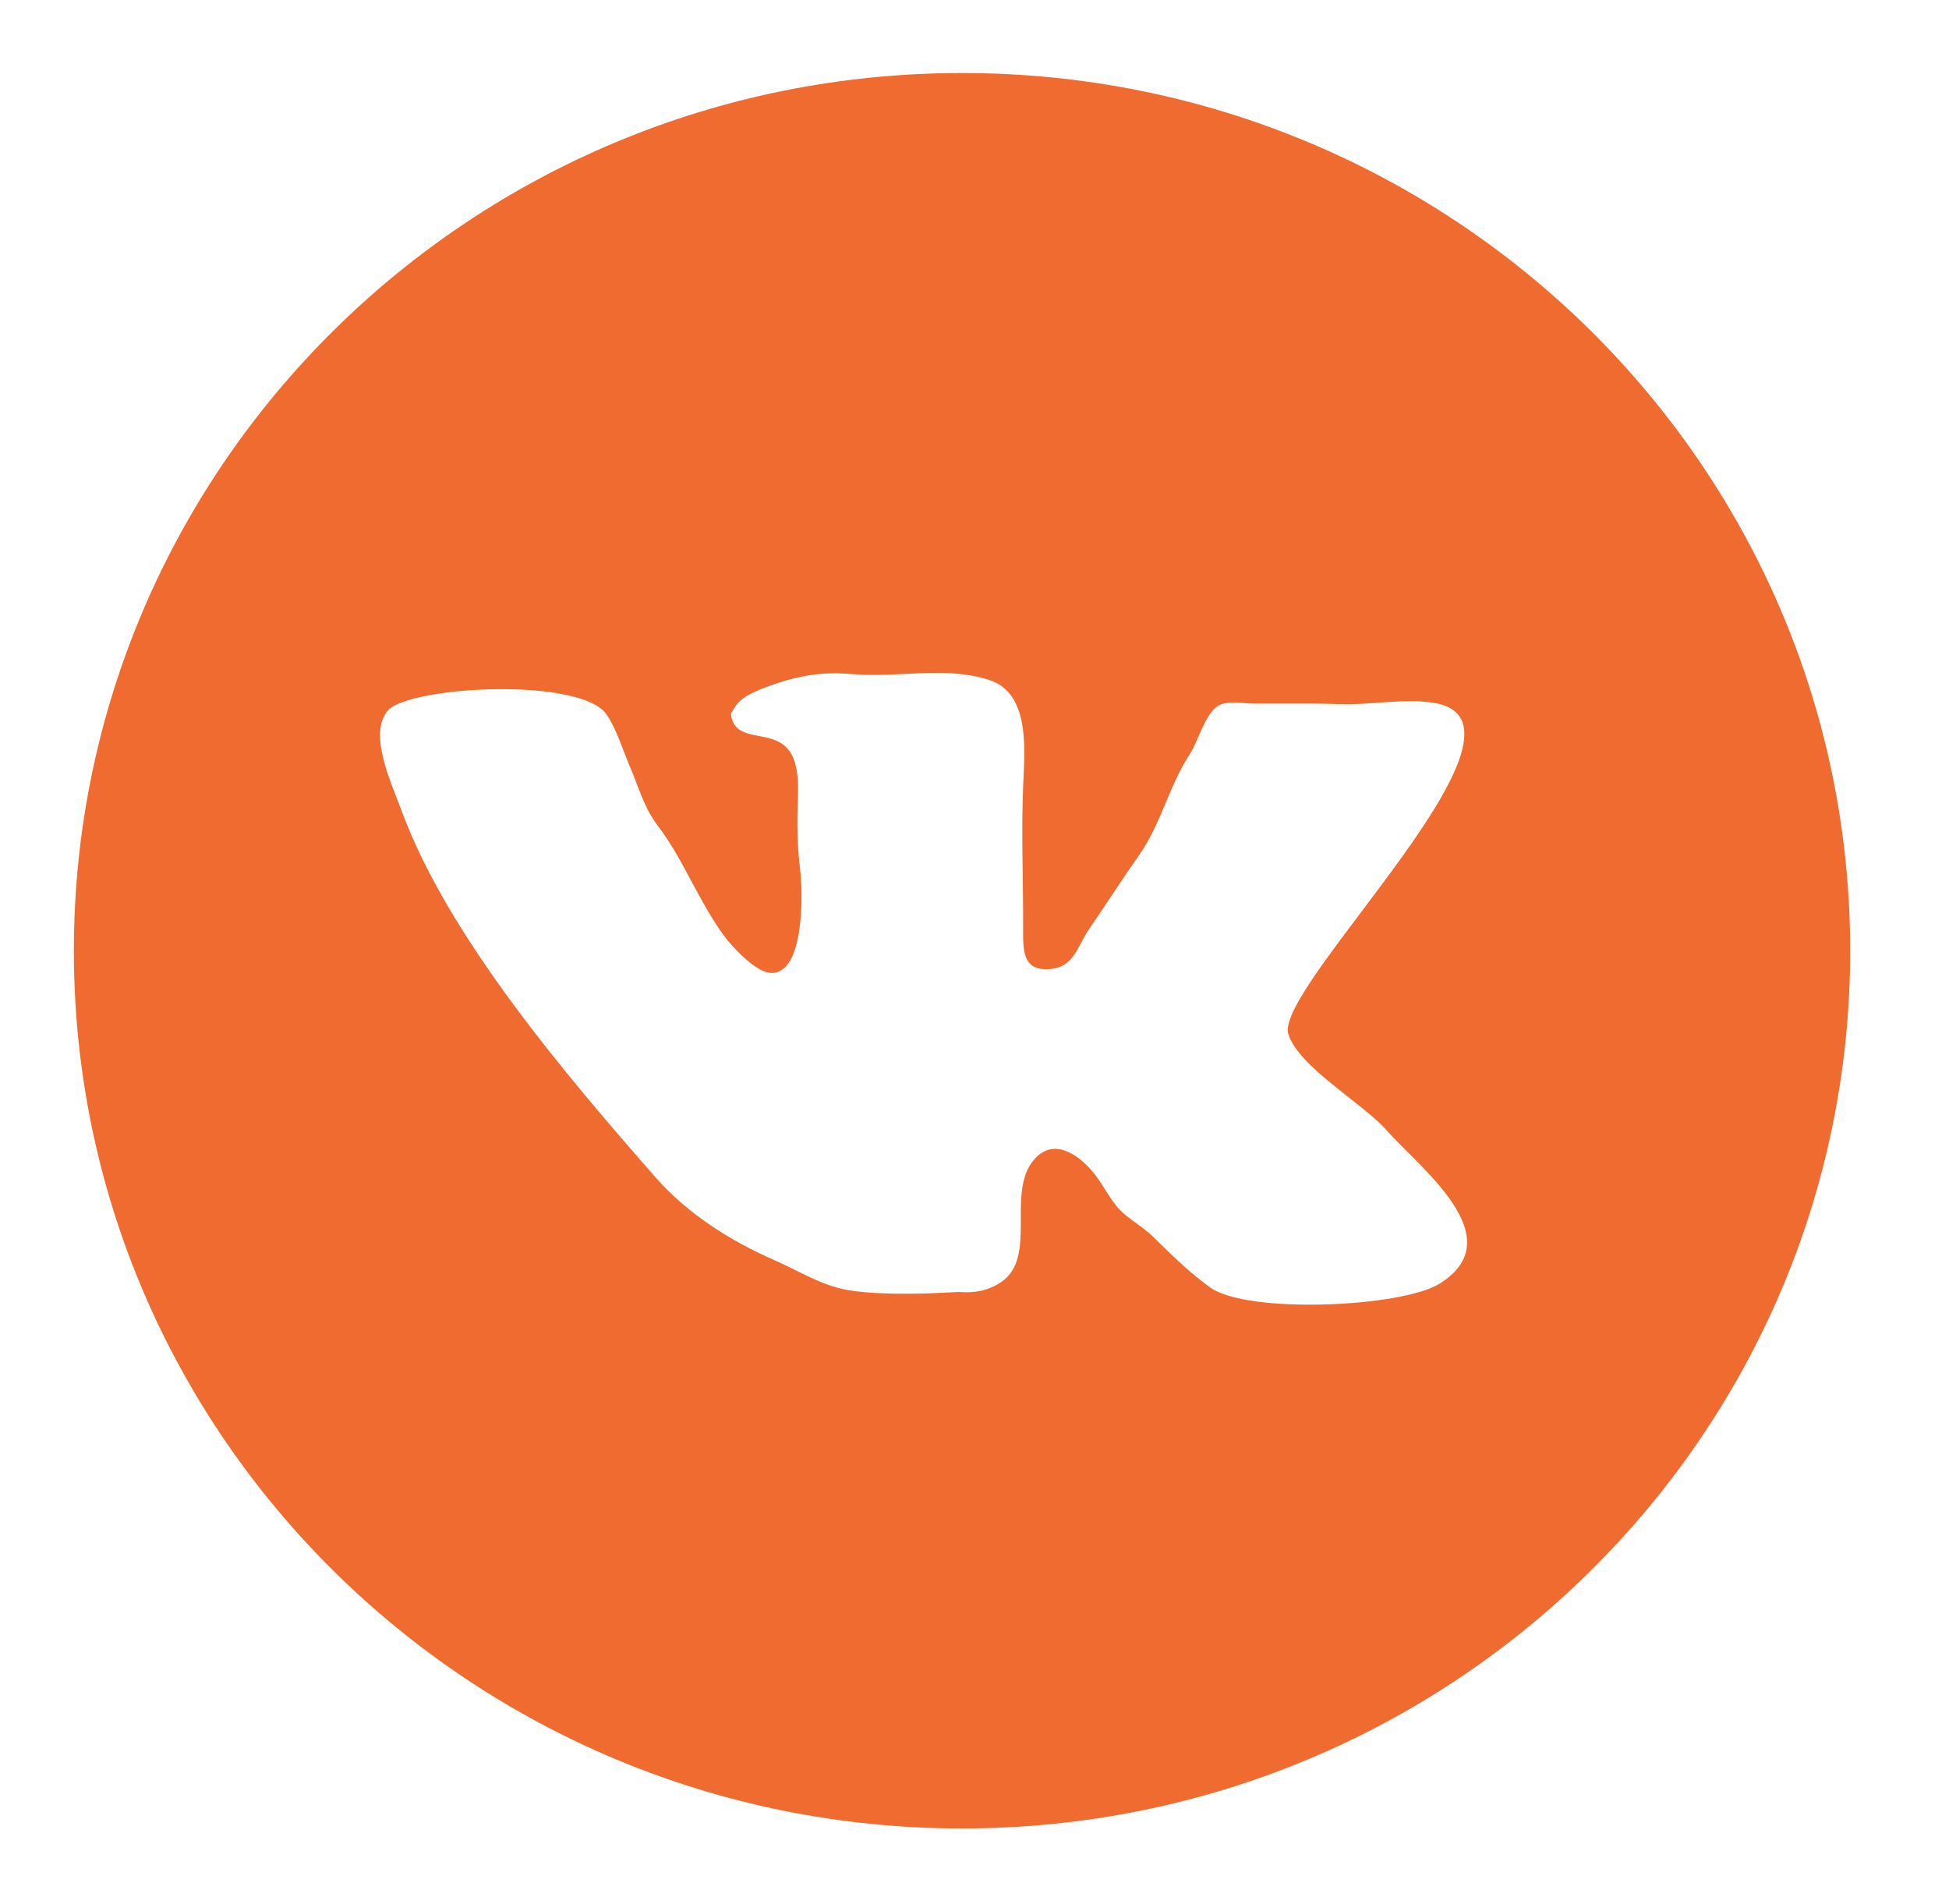 <svg width="43" height="42" viewBox="0 0 43 42" fill="none" xmlns="http://www.w3.org/2000/svg">
<path d="M21.225 1.611C10.403 1.611 1.63 10.279 1.63 20.973C1.63 31.667 10.403 40.336 21.225 40.336C32.047 40.336 40.82 31.667 40.82 20.973C40.82 10.279 32.047 1.611 21.225 1.611ZM31.756 28.321C30.919 28.838 27.521 28.992 26.699 28.401C26.247 28.077 25.835 27.672 25.443 27.286C25.169 27.016 24.858 26.886 24.622 26.593C24.43 26.353 24.298 26.07 24.095 25.834C23.754 25.437 23.228 25.099 22.812 25.584C22.185 26.314 22.91 27.746 22.075 28.291C21.794 28.474 21.512 28.527 21.162 28.501L20.386 28.536C19.93 28.544 19.209 28.549 18.691 28.456C18.112 28.353 17.635 28.041 17.112 27.812C16.119 27.377 15.174 26.784 14.454 25.963C12.496 23.728 9.866 20.653 8.844 17.842C8.634 17.265 8.079 16.121 8.605 15.625C9.321 15.112 12.834 14.967 13.382 15.761C13.604 16.084 13.745 16.557 13.902 16.923C14.098 17.379 14.204 17.809 14.511 18.213C14.782 18.571 14.982 18.932 15.192 19.324C15.428 19.765 15.65 20.188 15.937 20.593C16.131 20.869 16.645 21.419 16.97 21.459C17.763 21.559 17.713 19.656 17.654 19.191C17.598 18.743 17.584 18.268 17.598 17.813C17.611 17.426 17.646 16.88 17.414 16.563C17.035 16.047 16.192 16.433 16.126 15.74C16.265 15.543 16.236 15.369 17.166 15.066C17.899 14.828 18.372 14.835 18.855 14.874C19.84 14.952 20.884 14.688 21.835 15.004C22.744 15.306 22.603 16.582 22.573 17.346C22.531 18.389 22.576 19.408 22.573 20.467C22.571 20.949 22.552 21.418 23.147 21.379C23.705 21.342 23.762 20.878 24.028 20.496C24.398 19.962 24.738 19.421 25.115 18.89C25.623 18.171 25.777 17.364 26.255 16.628C26.426 16.364 26.573 15.804 26.837 15.596C27.037 15.438 27.416 15.521 27.657 15.521H28.232C28.671 15.521 29.119 15.517 29.571 15.533C30.221 15.555 30.95 15.407 31.594 15.498C34.377 15.886 28.097 21.763 28.424 22.813C28.65 23.538 30.082 24.348 30.599 24.941C31.286 25.732 33.399 27.304 31.756 28.321Z" fill="#F06B30"/>
</svg>
